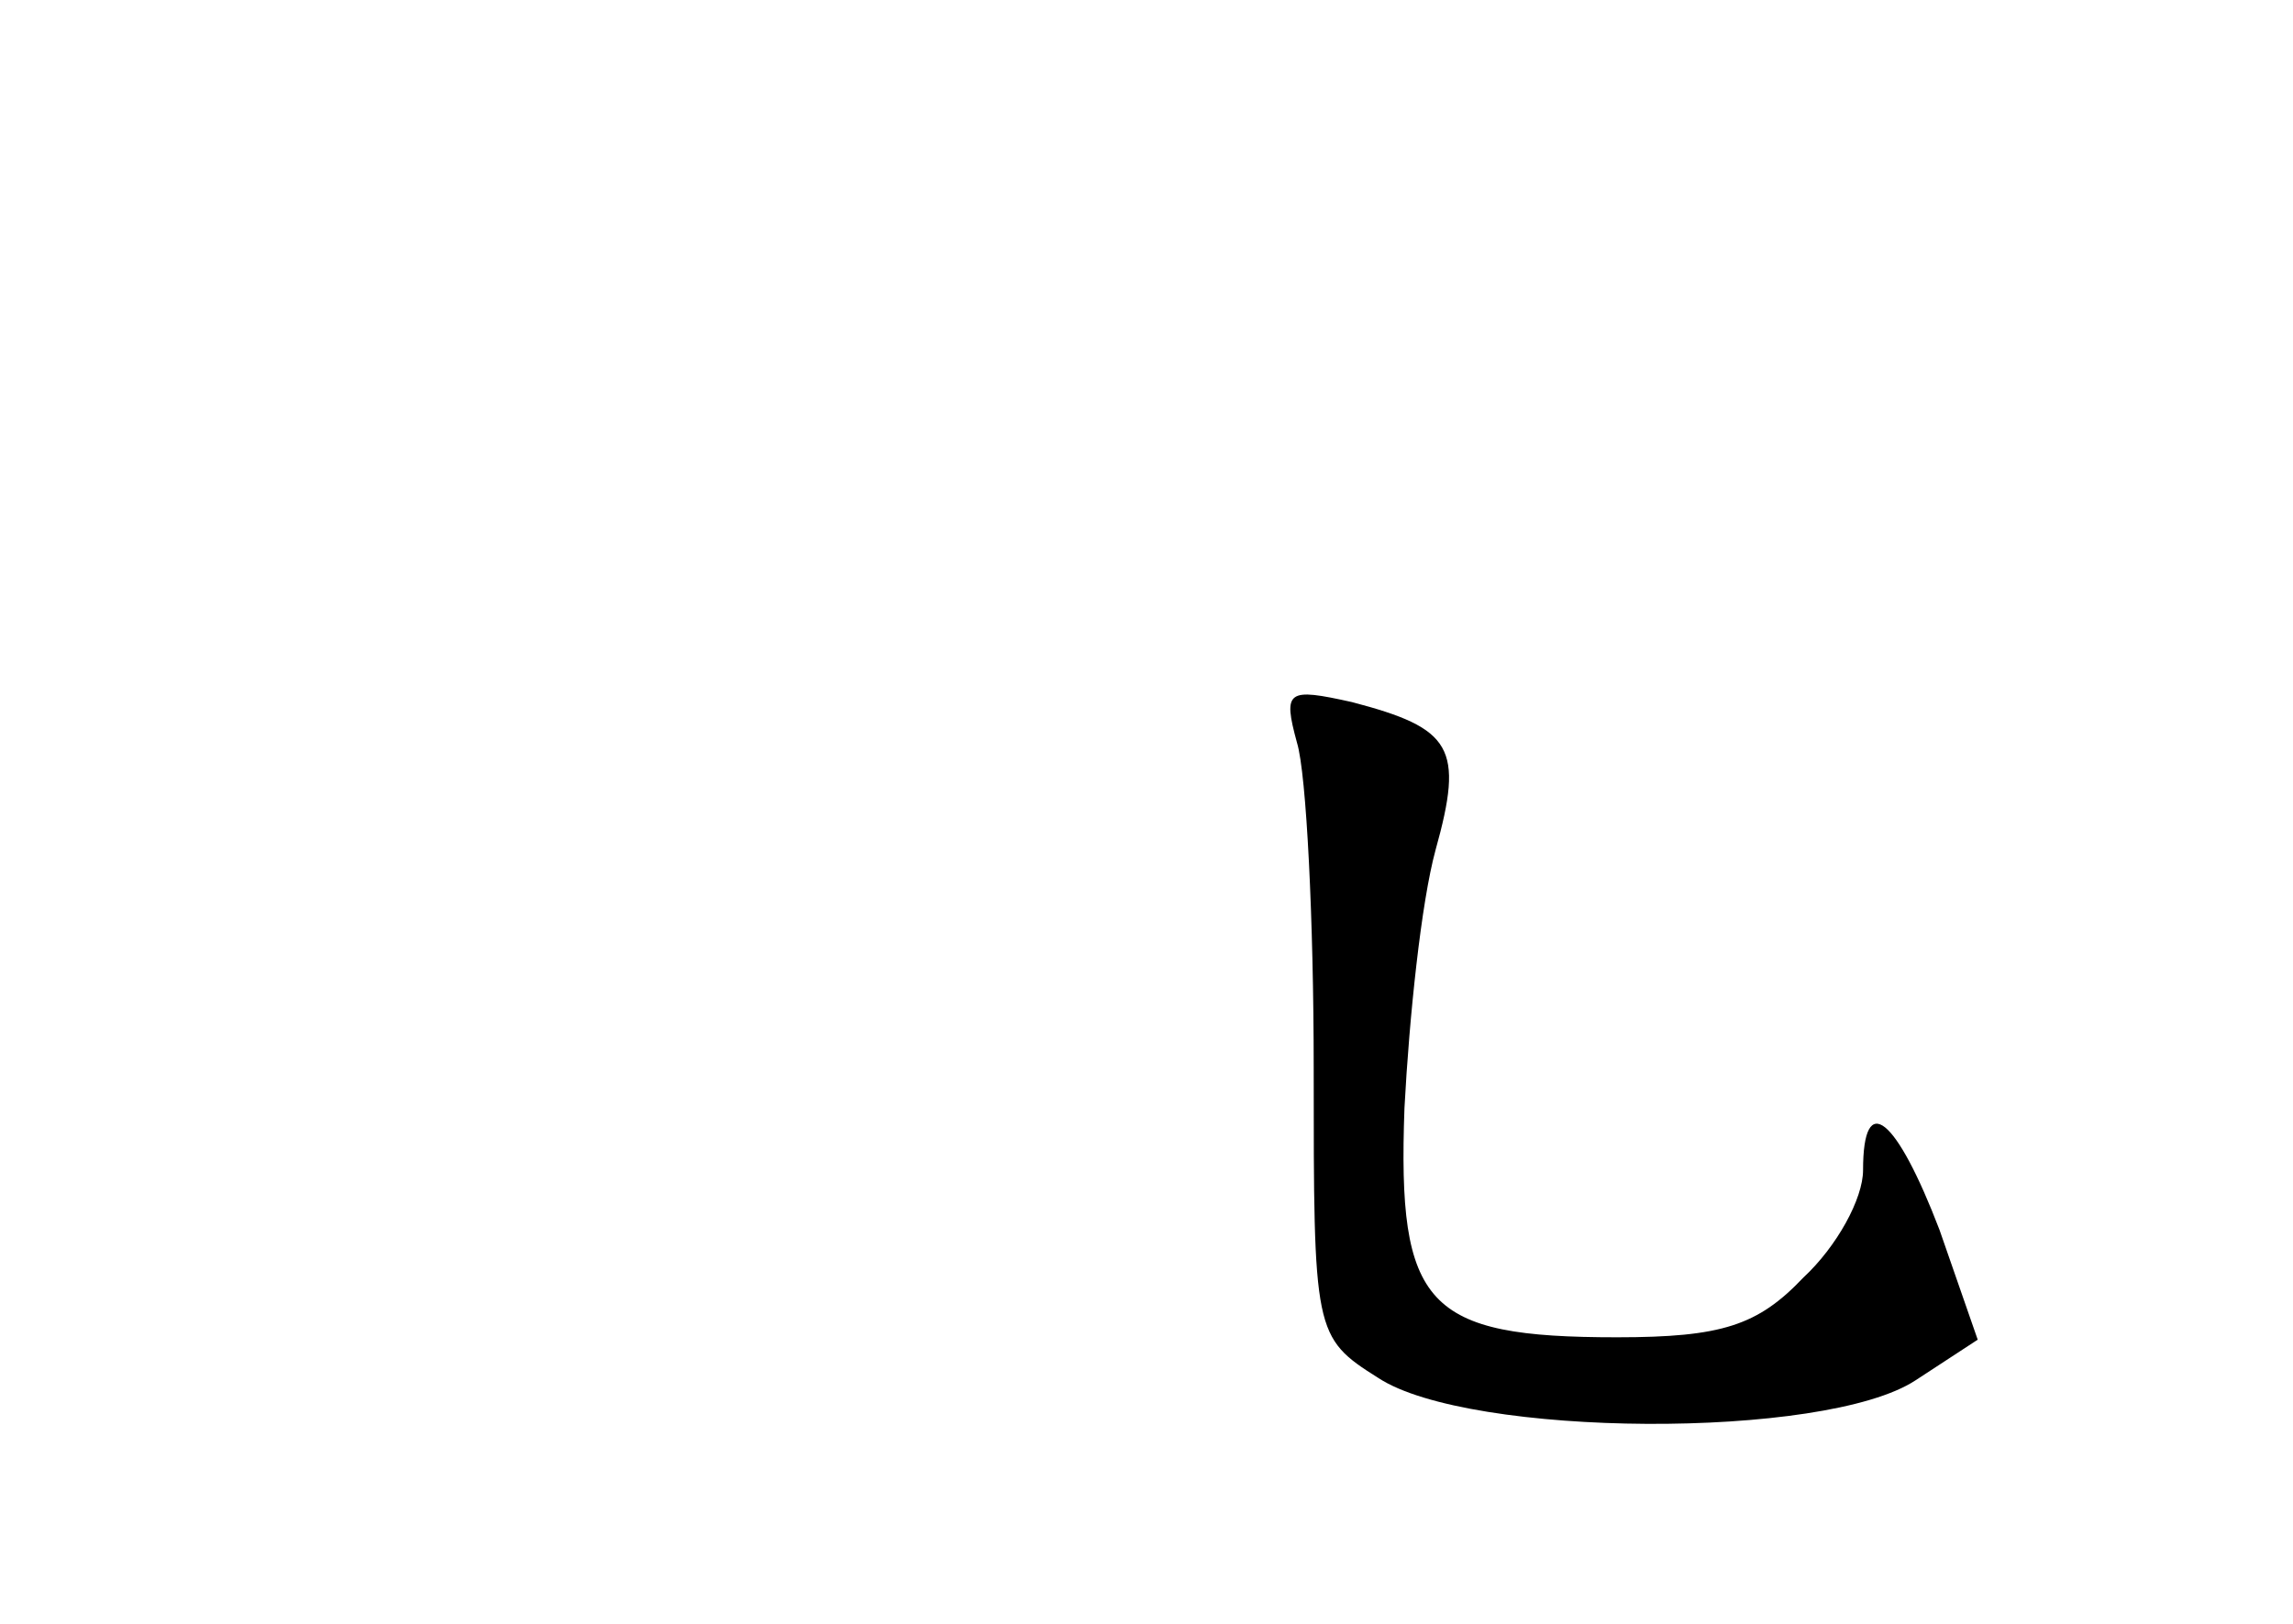 <?xml version="1.0" standalone="no"?>
<!DOCTYPE svg PUBLIC "-//W3C//DTD SVG 20010904//EN"
 "http://www.w3.org/TR/2001/REC-SVG-20010904/DTD/svg10.dtd">
<svg version="1.0" xmlns="http://www.w3.org/2000/svg"
 width="96pt" height="68pt" viewBox="0 0 96 68"
 preserveAspectRatio="xMidYMid meet">
<g transform="translate(0,68) scale(0.1,-0.1)"
fill="#000000" stroke="none">
<path d="M543 369 c4 -13 7 -75 7 -136 0 -111 0 -113 27 -130 38 -25 187 -26
225 -1 l26 17 -16 46 c-18 47 -32 59 -32 25 0 -12 -11 -32 -25 -45 -19 -20
-34 -25 -78 -25 -80 0 -92 13 -89 96 2 38 7 86 13 108 12 43 7 51 -35 62 -27
6 -29 5 -23 -17z"/>
</g>
</svg>
